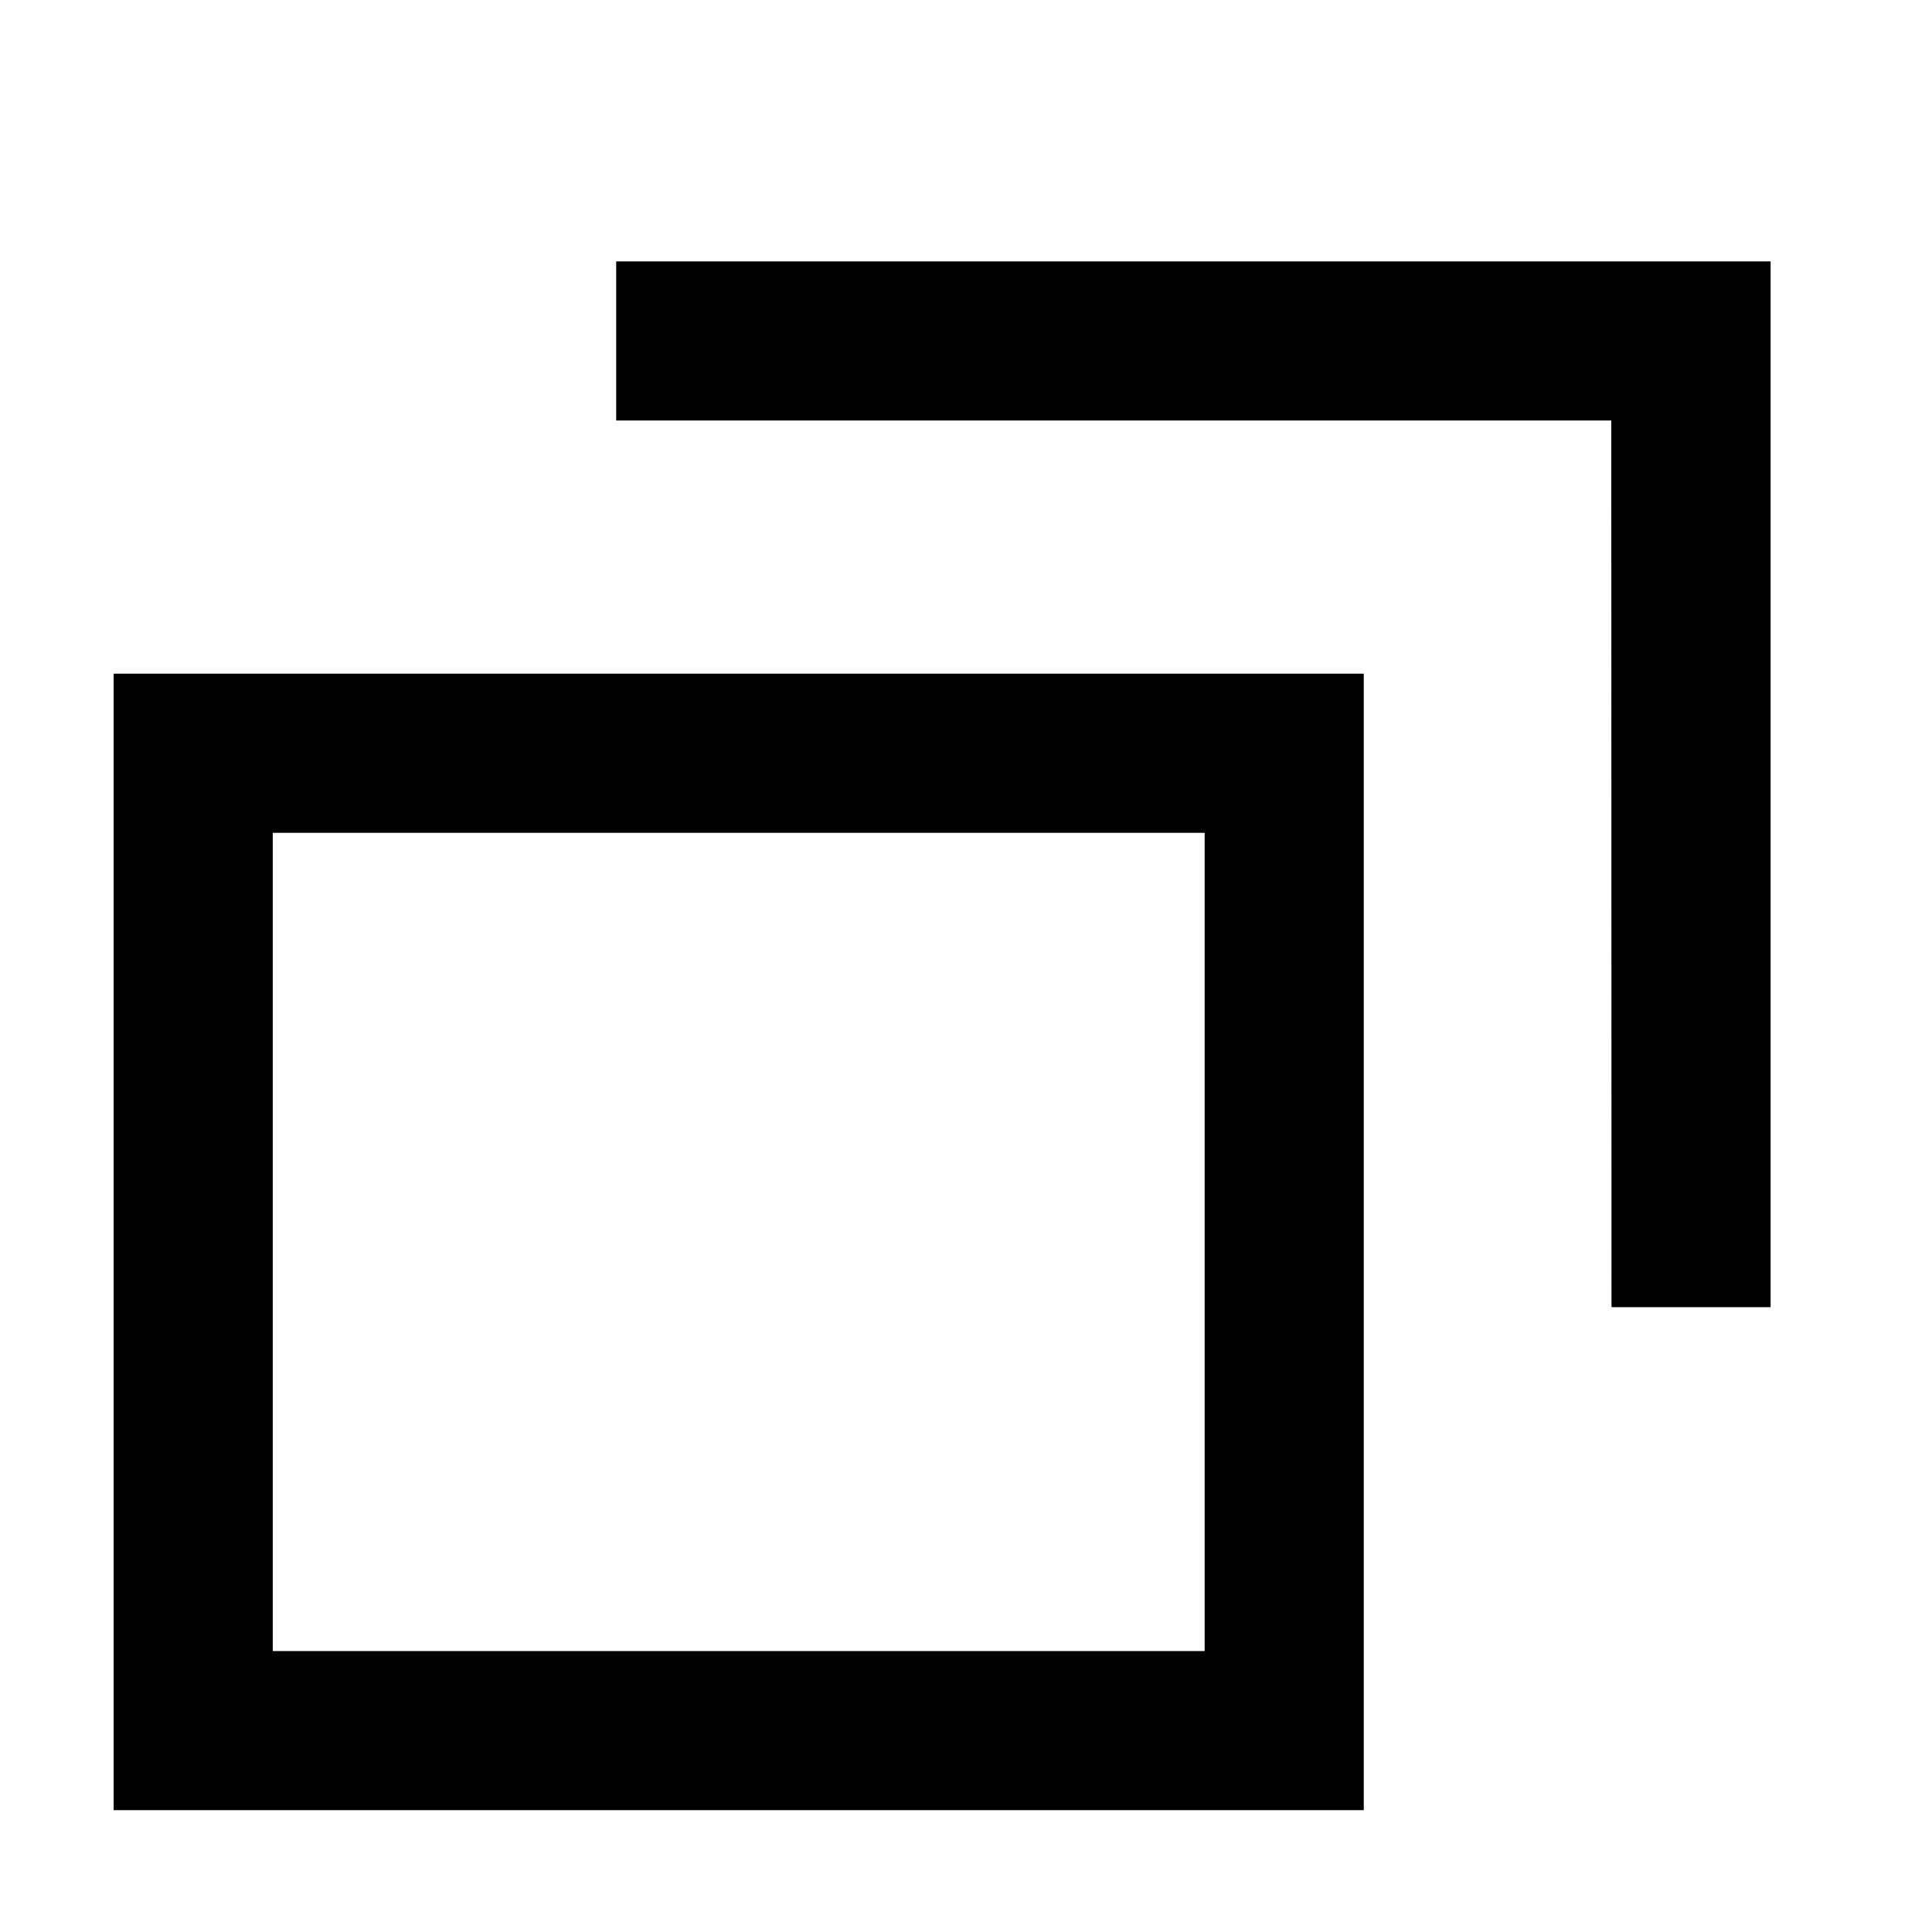 <svg viewBox="0 0 1024 1024" version="1.1" xmlns="http://www.w3.org/2000/svg" xmlns:xlink="http://www.w3.org/1999/xlink" width="128" height="128">
    <path d="M722.824 357.075v602.353H60.235v-602.353h662.588z m-84.329 84.329H144.565v433.694h493.929v-433.694zM938.466 138.541v554.285h-84.329L854.016 222.871H326.596V138.541h611.81z" fill="currentColor"></path>
</svg>
